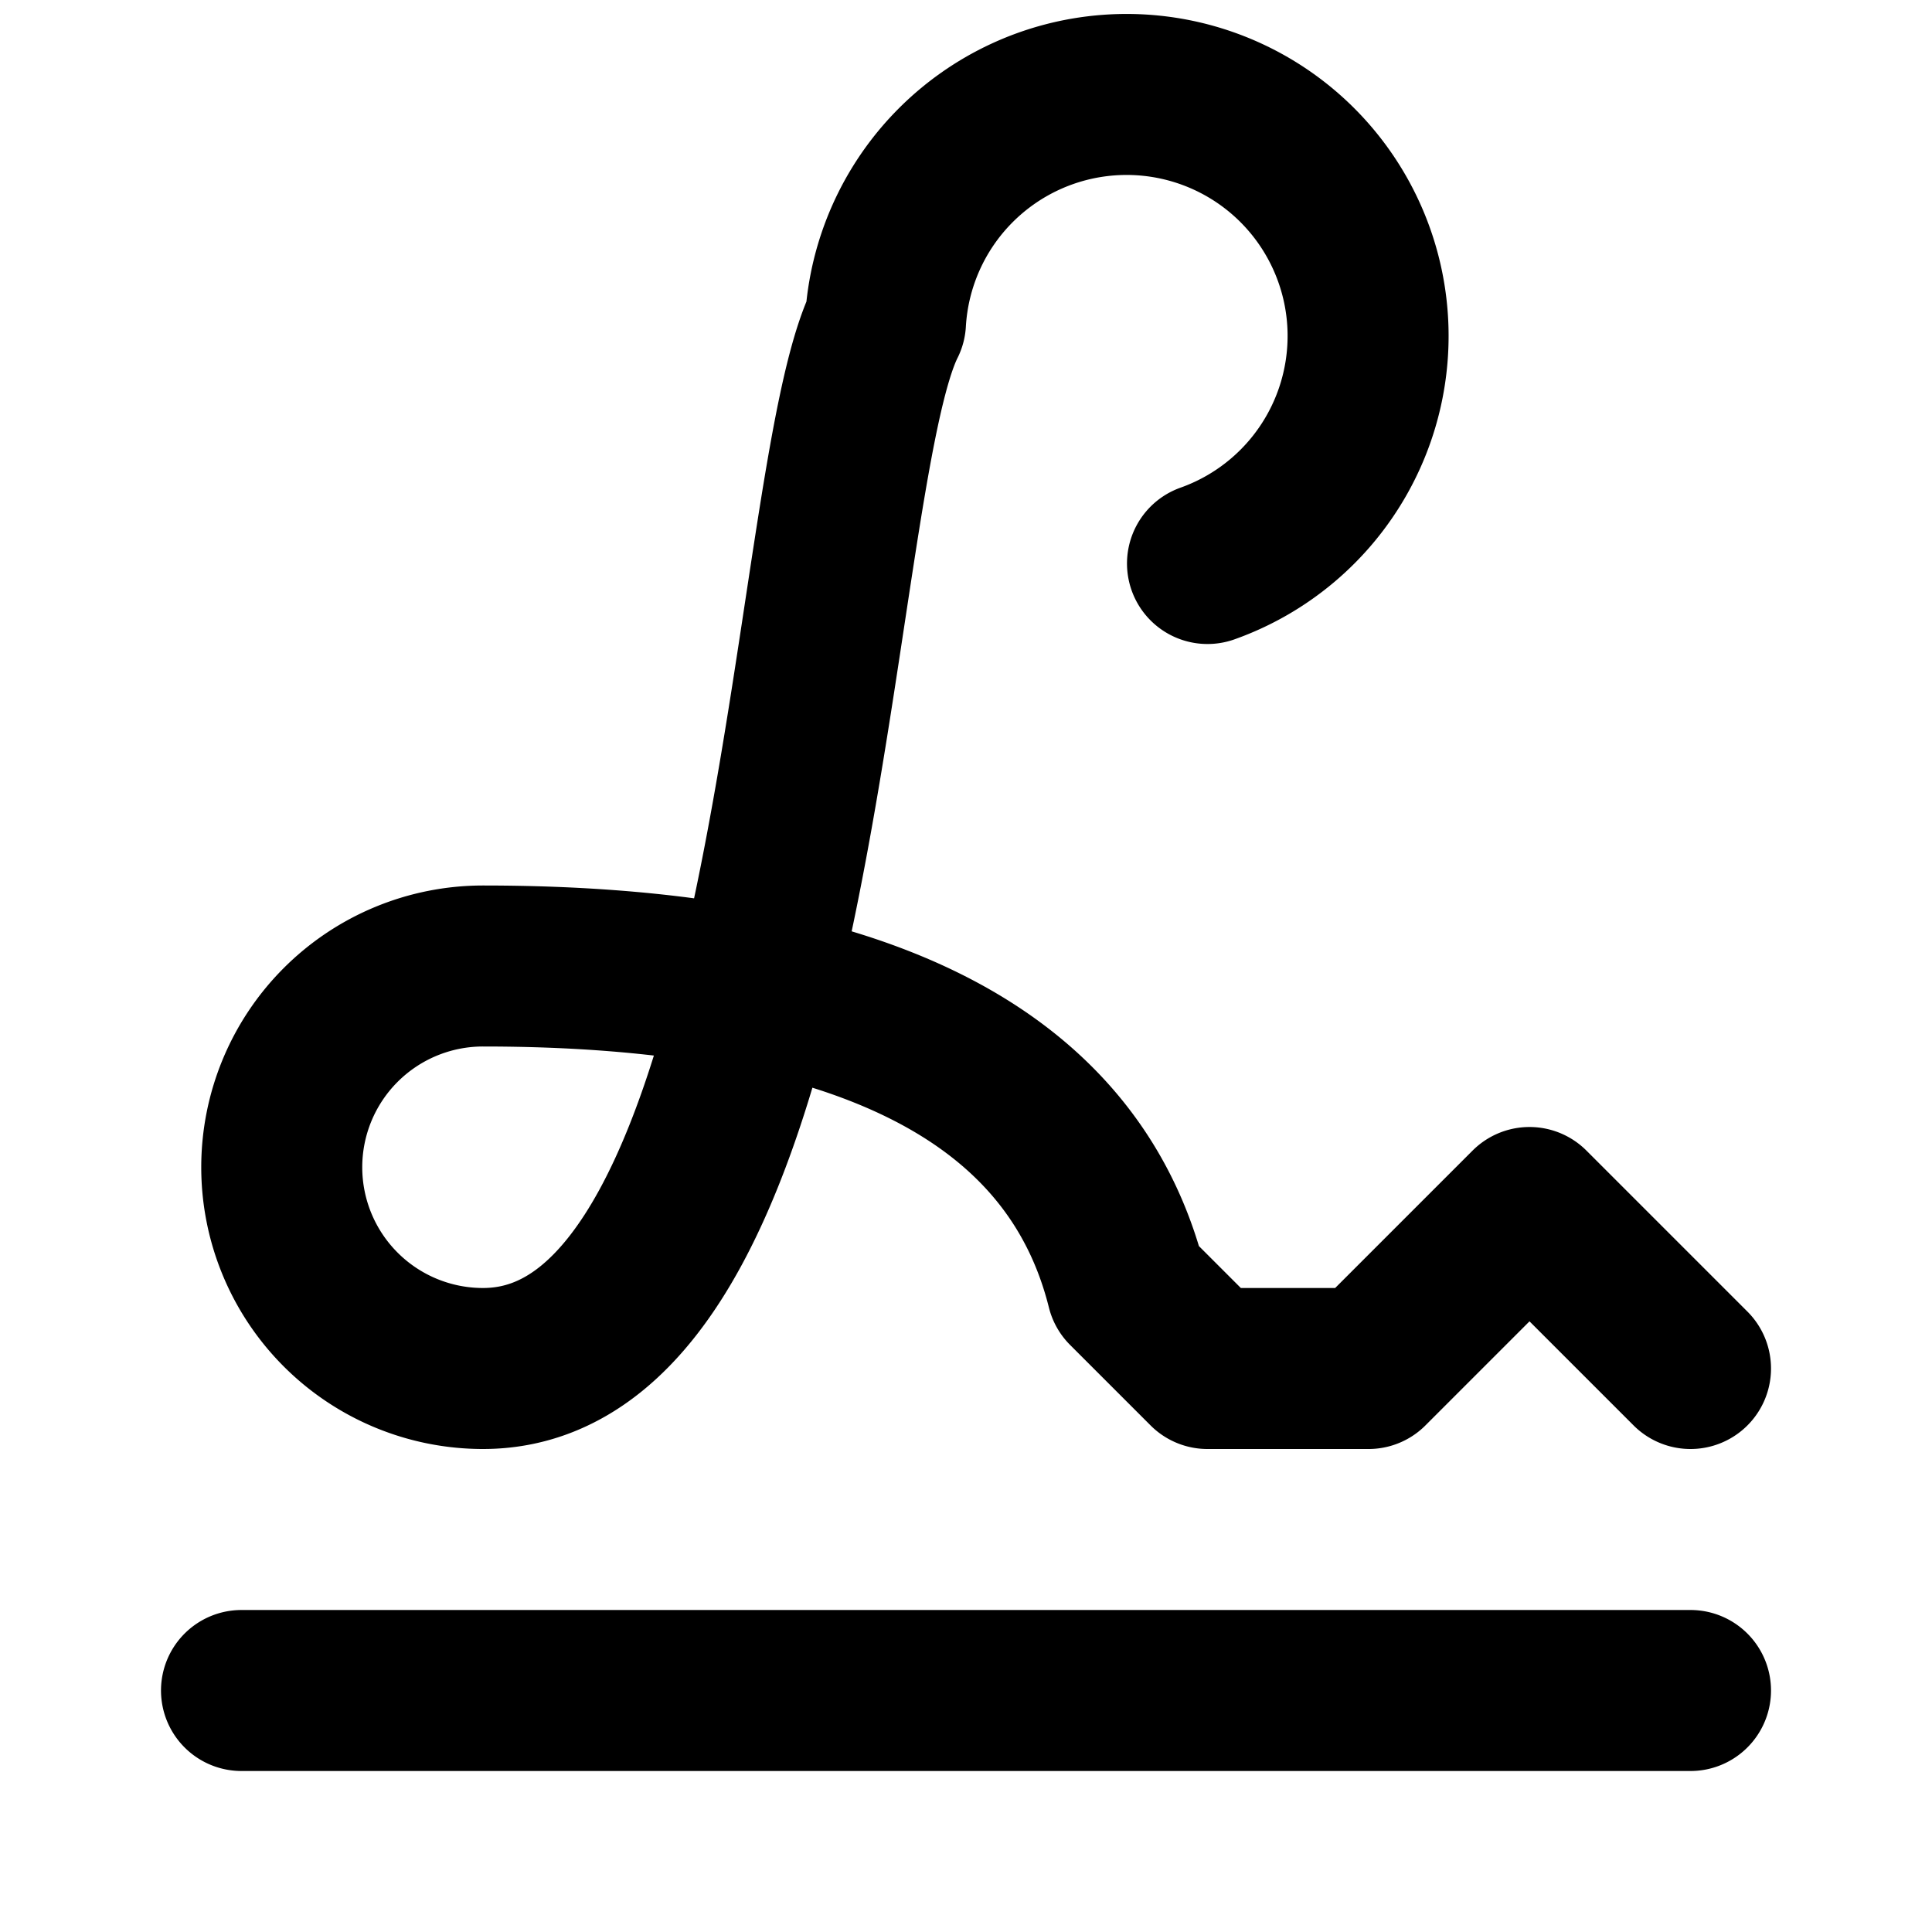 <svg xmlns="http://www.w3.org/2000/svg" width="24" height="24" fill="none" stroke="currentColor" stroke-linecap="round" stroke-linejoin="round" stroke-width="2" viewBox="0 0 24 24"><path d="m21 17-2-2-1 1v0l-1 1h-2l-1-1q-1-4-8-4a1 1 0 0 0 0 5c4 0 4-11 5-13a3 3 0 1 1 4 3M3 21h18"/></svg>